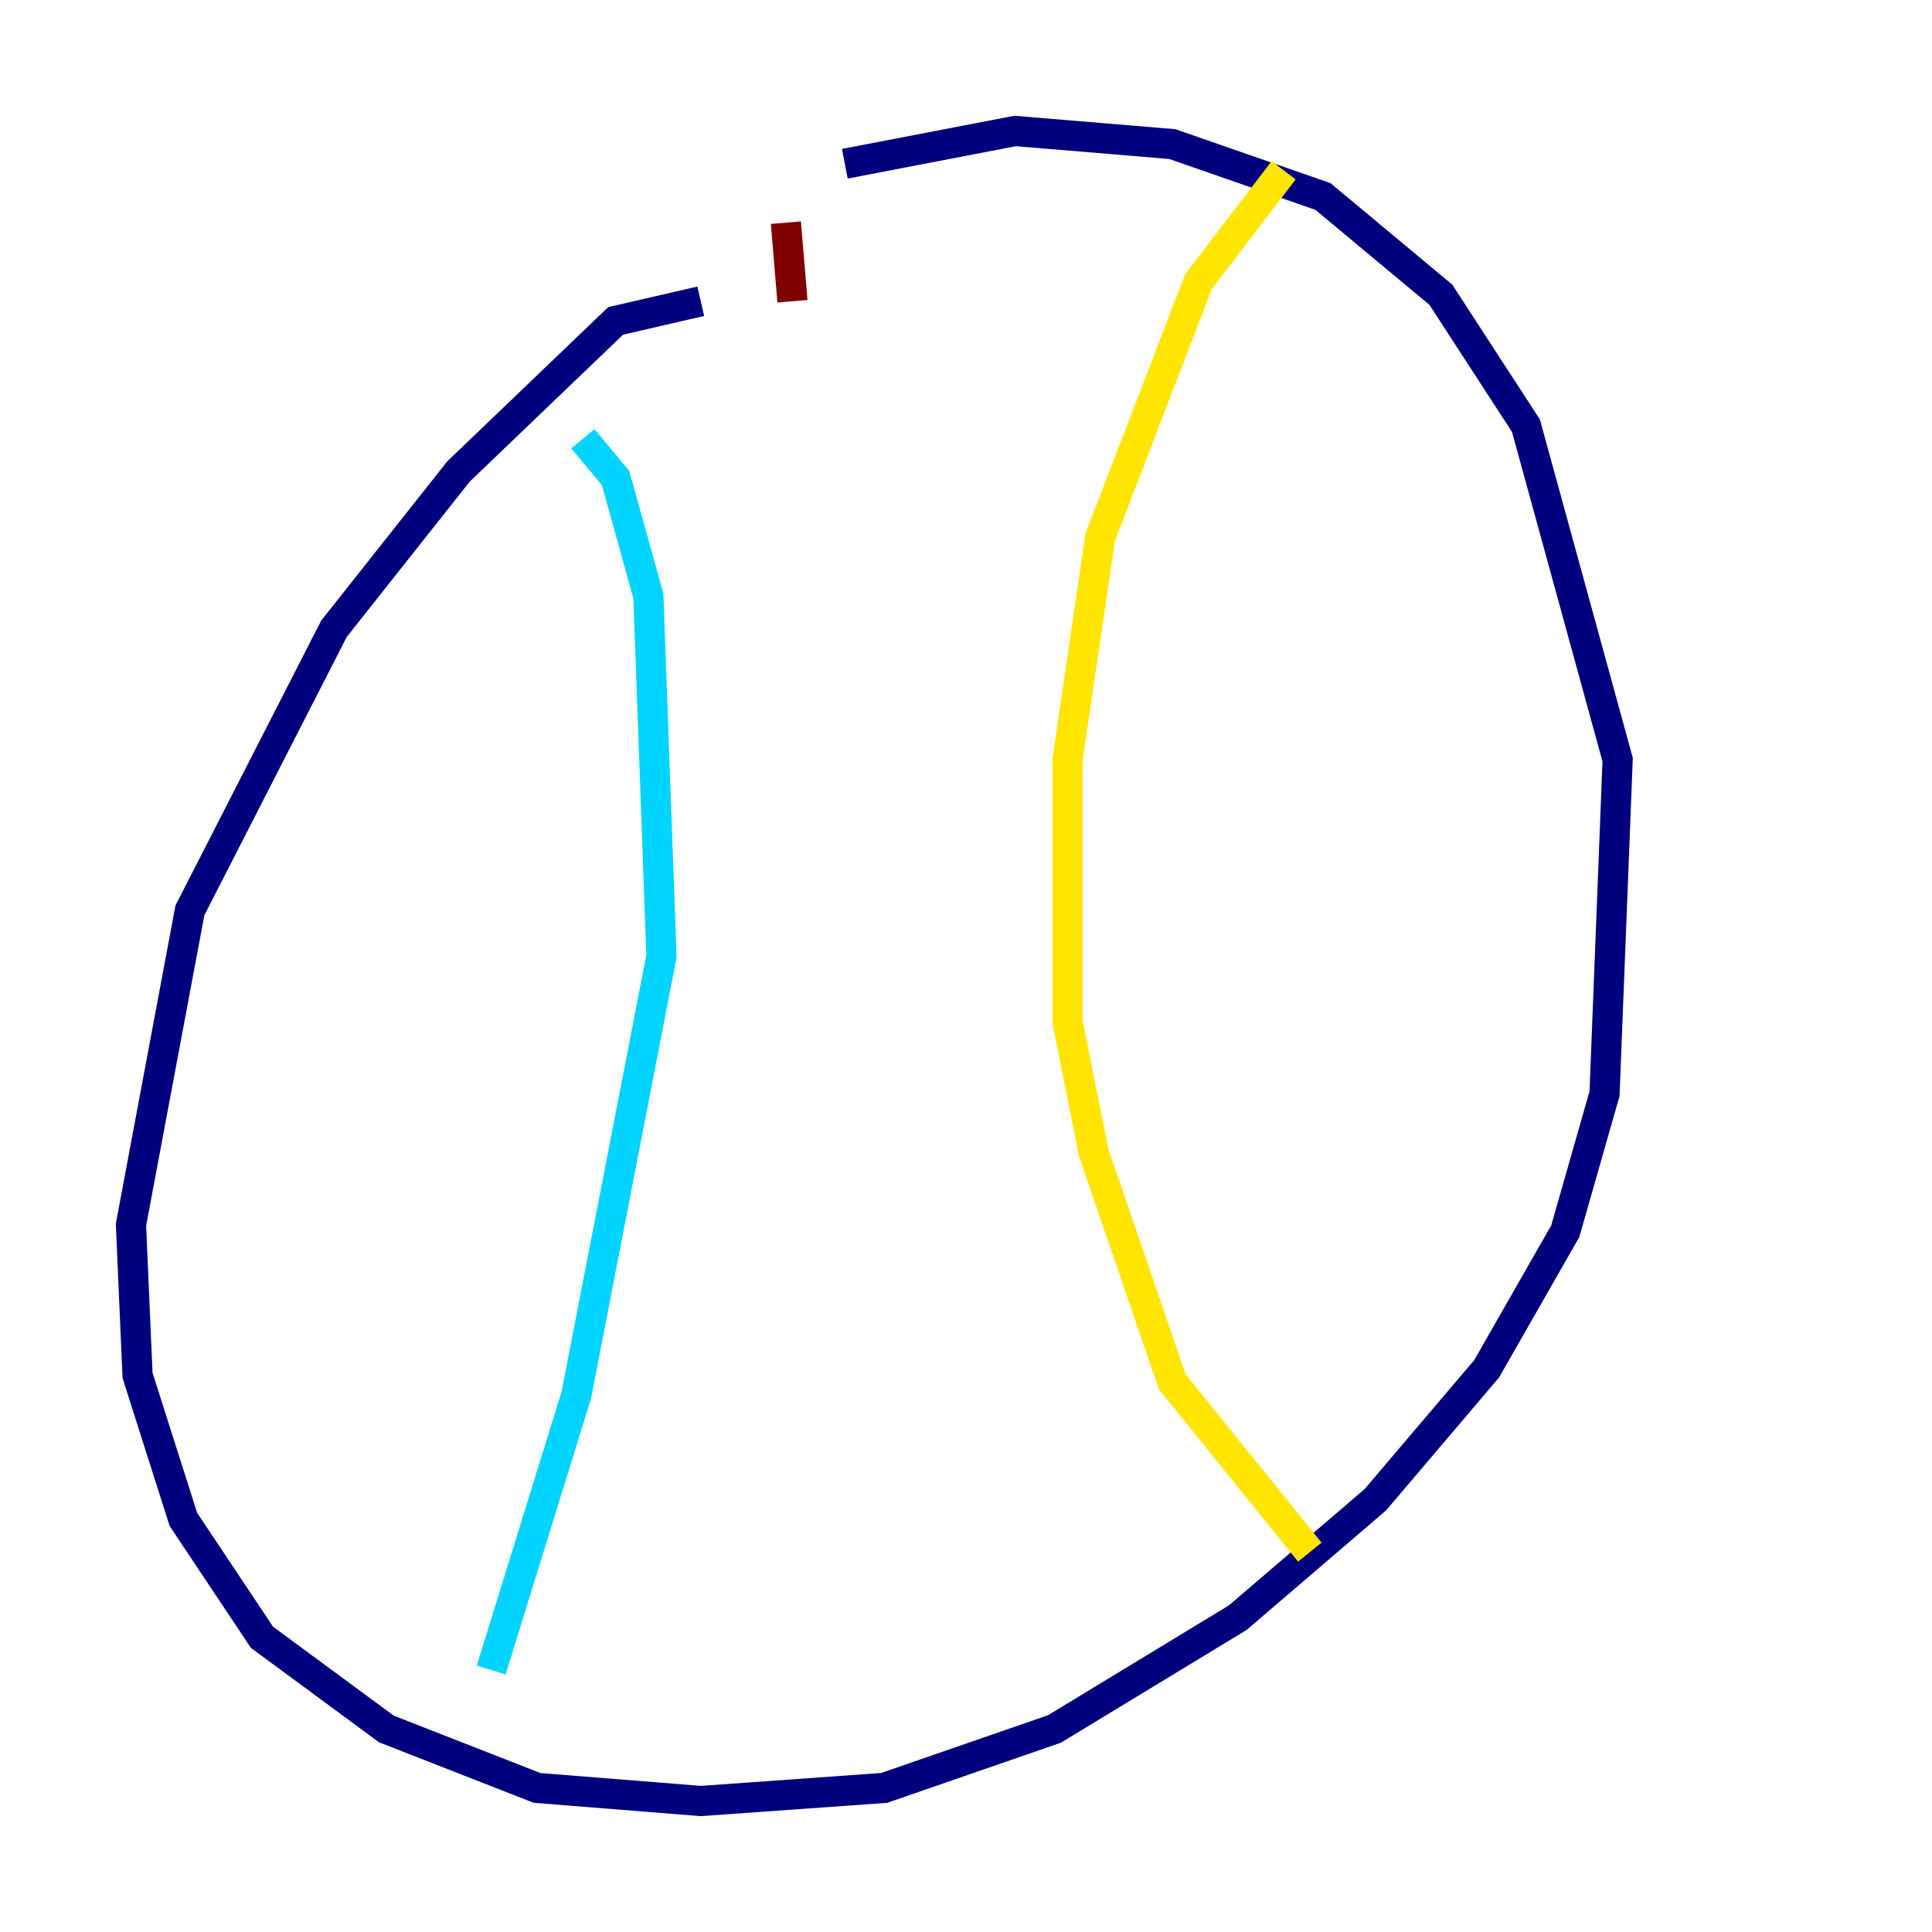 <?xml version="1.0" encoding="utf-8" ?>
<svg baseProfile="tiny" height="128" version="1.2" viewBox="0,0,128,128" width="128" xmlns="http://www.w3.org/2000/svg" xmlns:ev="http://www.w3.org/2001/xml-events" xmlns:xlink="http://www.w3.org/1999/xlink"><defs /><polyline fill="none" points="46.427,19.959 40.786,21.261 30.373,31.241 22.129,41.654 12.583,60.312 8.678,81.139 9.112,91.119 12.149,100.664 17.356,108.475 25.6,114.549 35.58,118.454 46.427,119.322 58.576,118.454 69.858,114.549 82.007,107.173 91.119,99.363 98.495,90.685 103.702,81.573 106.305,72.461 107.173,50.332 101.098,28.203 95.458,19.525 87.647,13.017 77.668,9.546 67.254,8.678 55.973,10.848" stroke="#00007f" stroke-width="2" /><polyline fill="none" points="38.617,29.071 40.786,31.675 42.956,39.485 43.824,63.349 38.183,92.42 32.542,110.644" stroke="#00d4ff" stroke-width="2" /><polyline fill="none" points="85.044,11.281 79.403,18.658 72.895,35.58 70.725,50.332 70.725,67.688 72.461,76.366 77.668,91.552 86.78,102.834" stroke="#ffe500" stroke-width="2" /><polyline fill="none" points="52.068,14.752 52.502,19.959" stroke="#7f0000" stroke-width="2" /></svg>